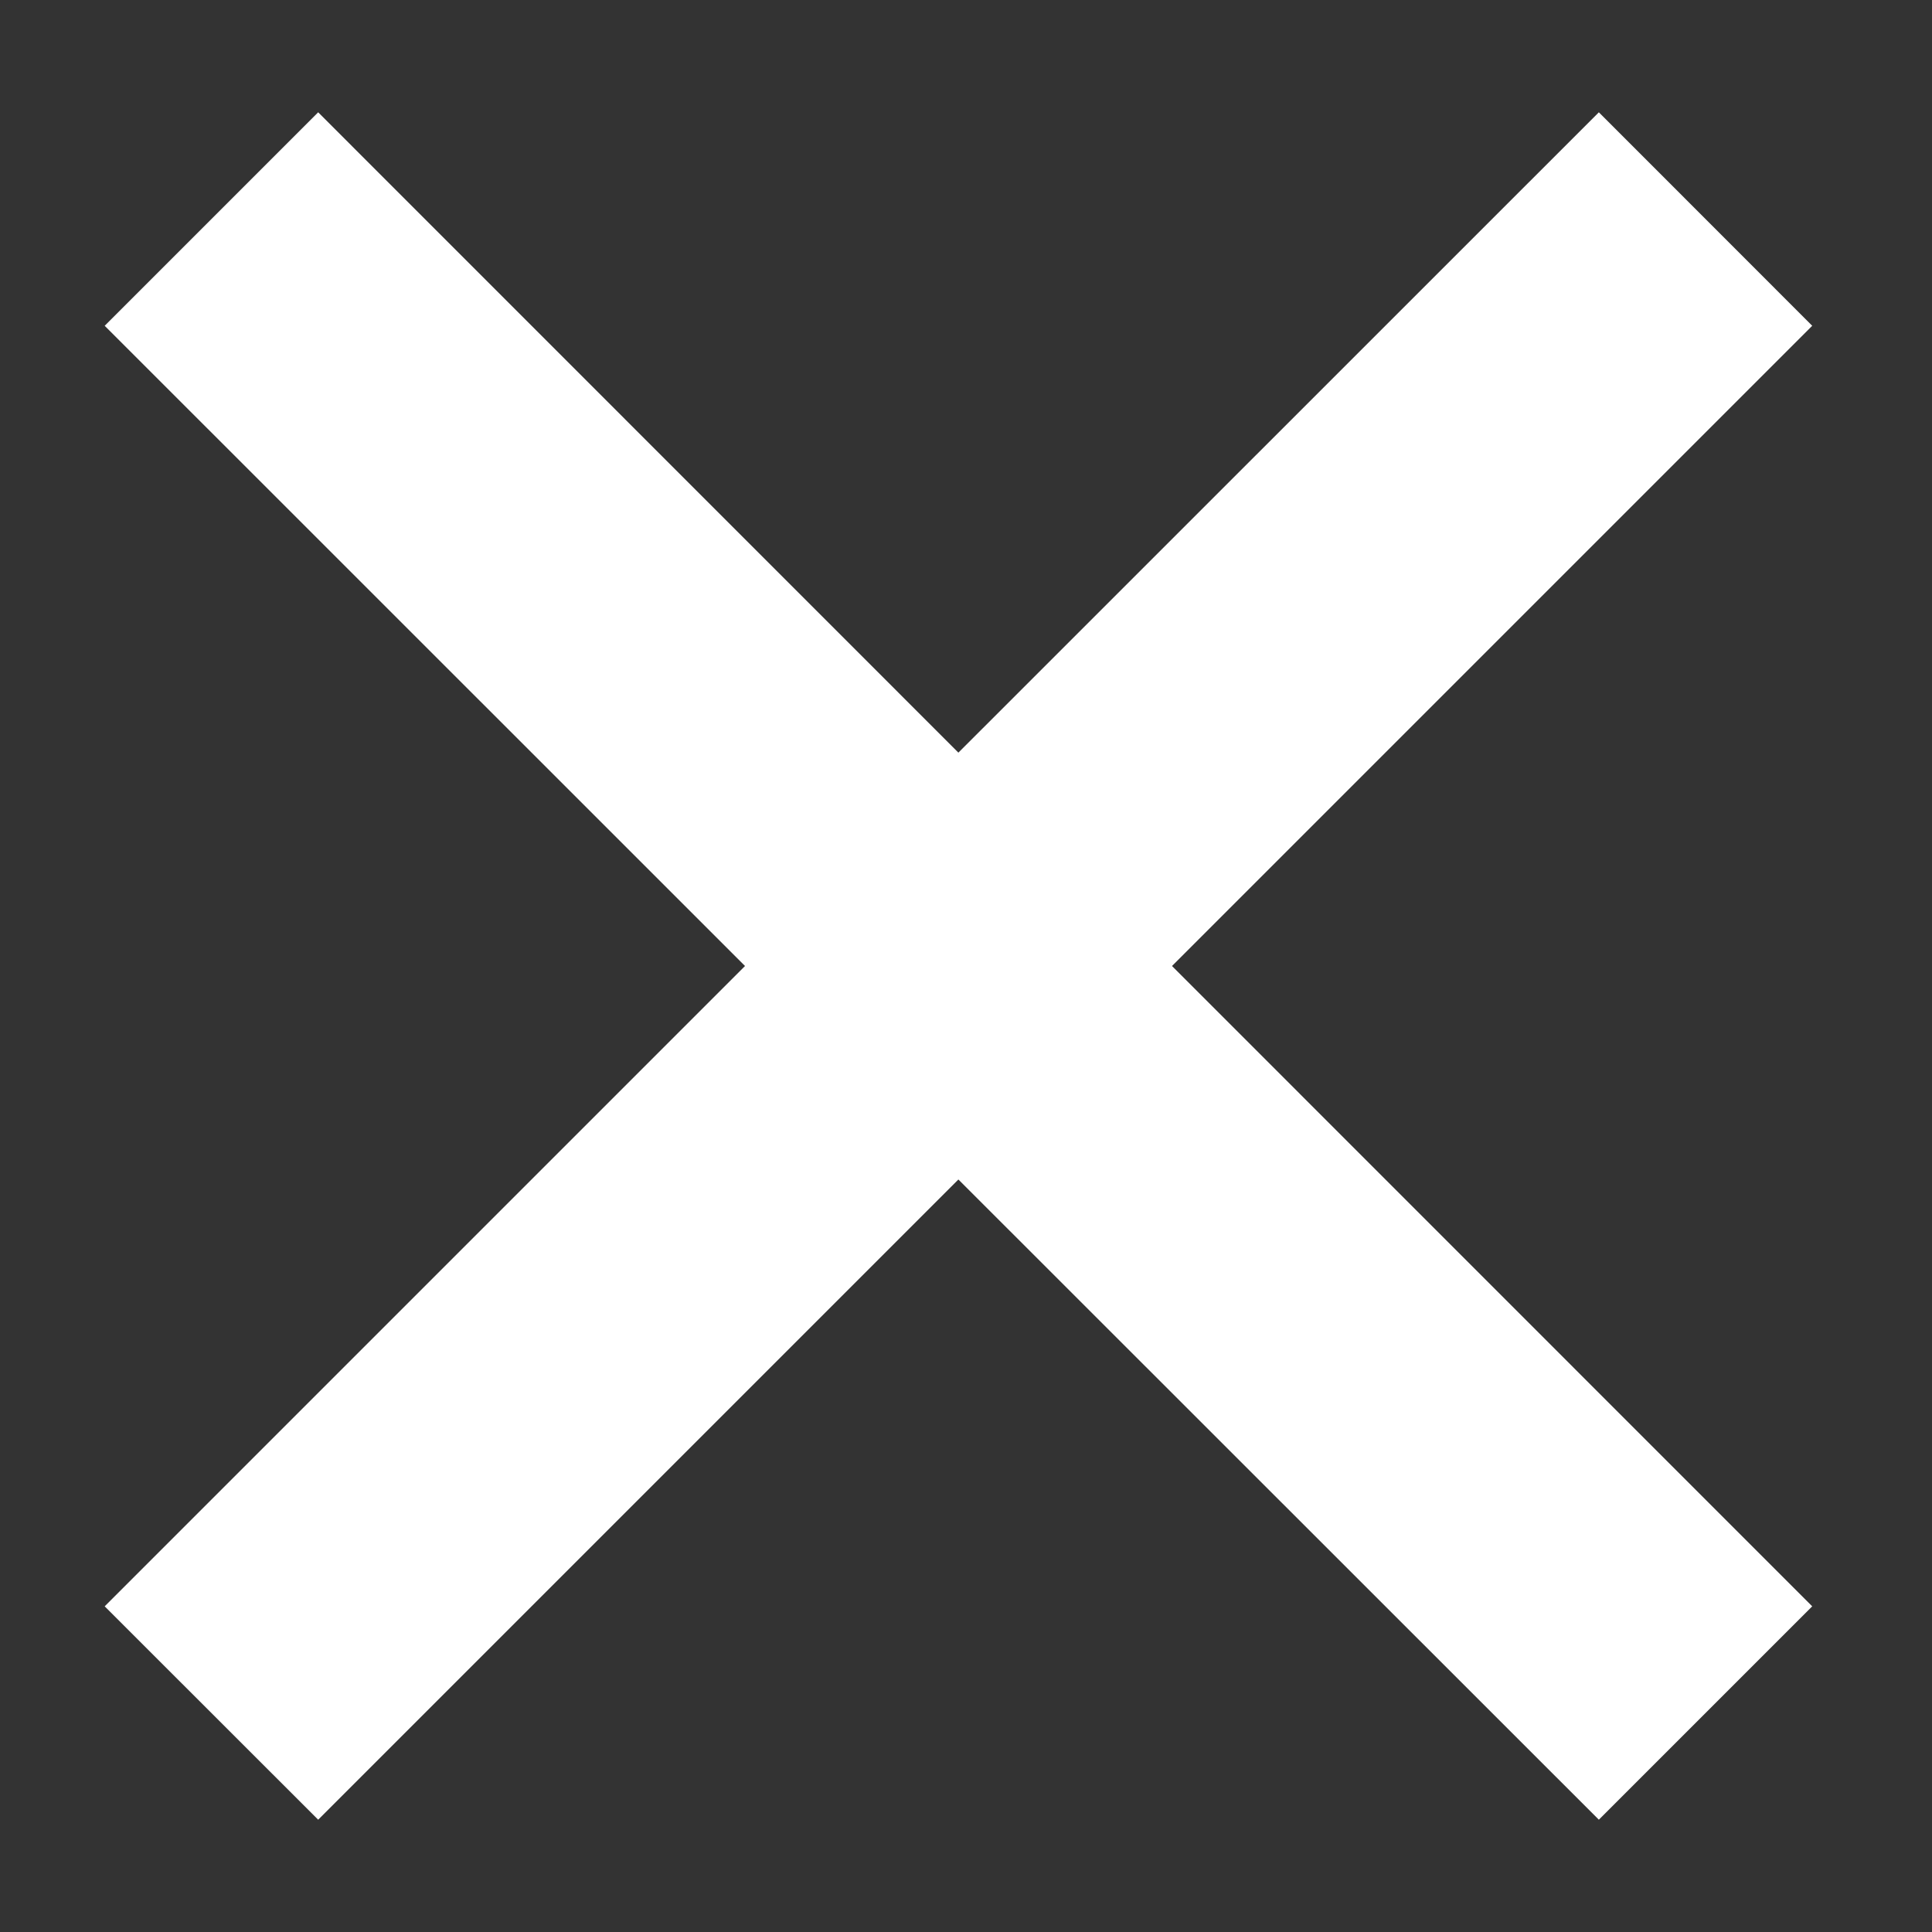 <svg width="16" height="16" viewBox="0 0 16 16" fill="none" xmlns="http://www.w3.org/2000/svg">
<rect x="0" y="0" width="16" height="16" fill="#333333" stroke="none"/>
<path d="M13.241 0.93L7.937 6.233L2.635 0.93L0.867 2.698L6.17 8L0.867 13.303L2.635 15.07L7.937 9.768L13.241 15.07L15.008 13.303L9.706 8L15.008 2.698L13.241 0.93Z" fill="white"/>
</svg>

